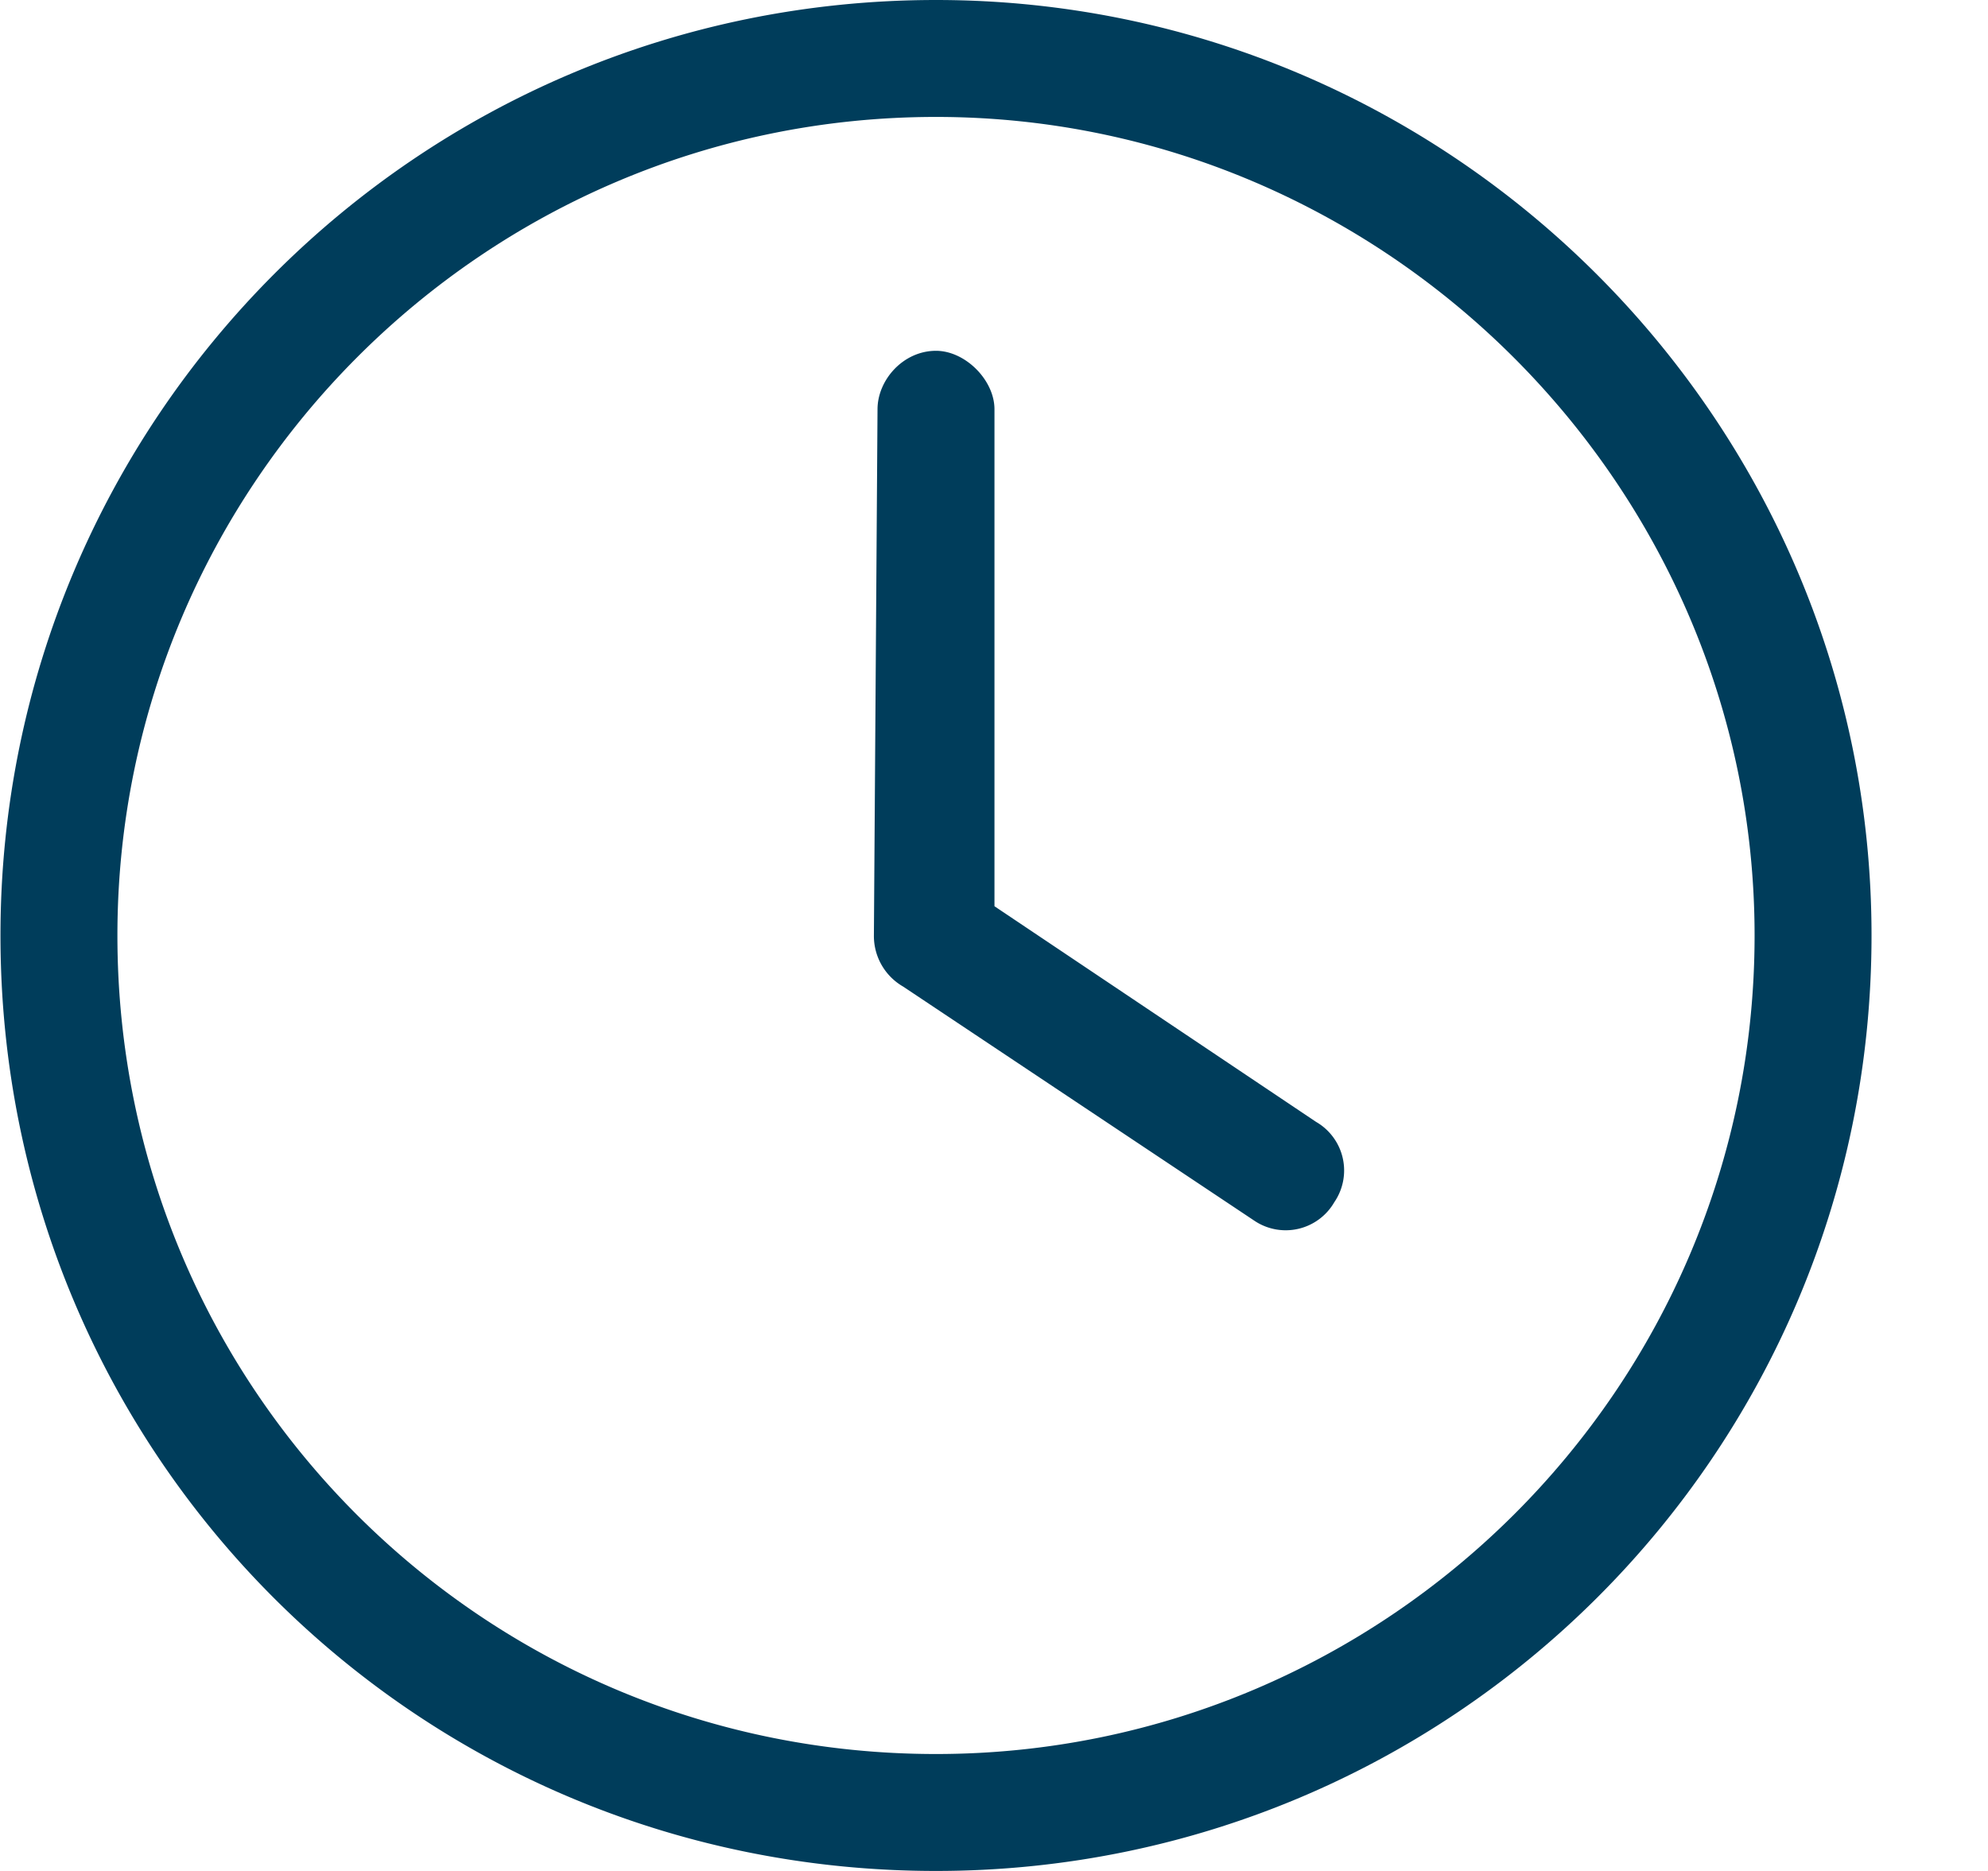<svg width="17" height="16" viewBox="0 0 17 16" fill="none" xmlns="http://www.w3.org/2000/svg">
    <path d="M7.504 3.5c0-.25.219-.5.5-.5.25 0 .5.25.5.5v4.25l2.75 1.844a.48.48 0 0 1 .156.687.48.48 0 0 1-.687.156l-3-2A.499.499 0 0 1 7.473 8l.031-4.5zm.5-3.5c4.406 0 8 3.594 8 8 0 4.438-3.594 8-8 8-4.437 0-8-3.563-8-8 0-4.406 3.563-8 8-8zm-7 8c0 3.875 3.125 7 7 7 3.844 0 7-3.125 7-7 0-3.844-3.156-7-7-7-3.875 0-7 3.156-7 7z" fill="#003D5B"/>
</svg>
